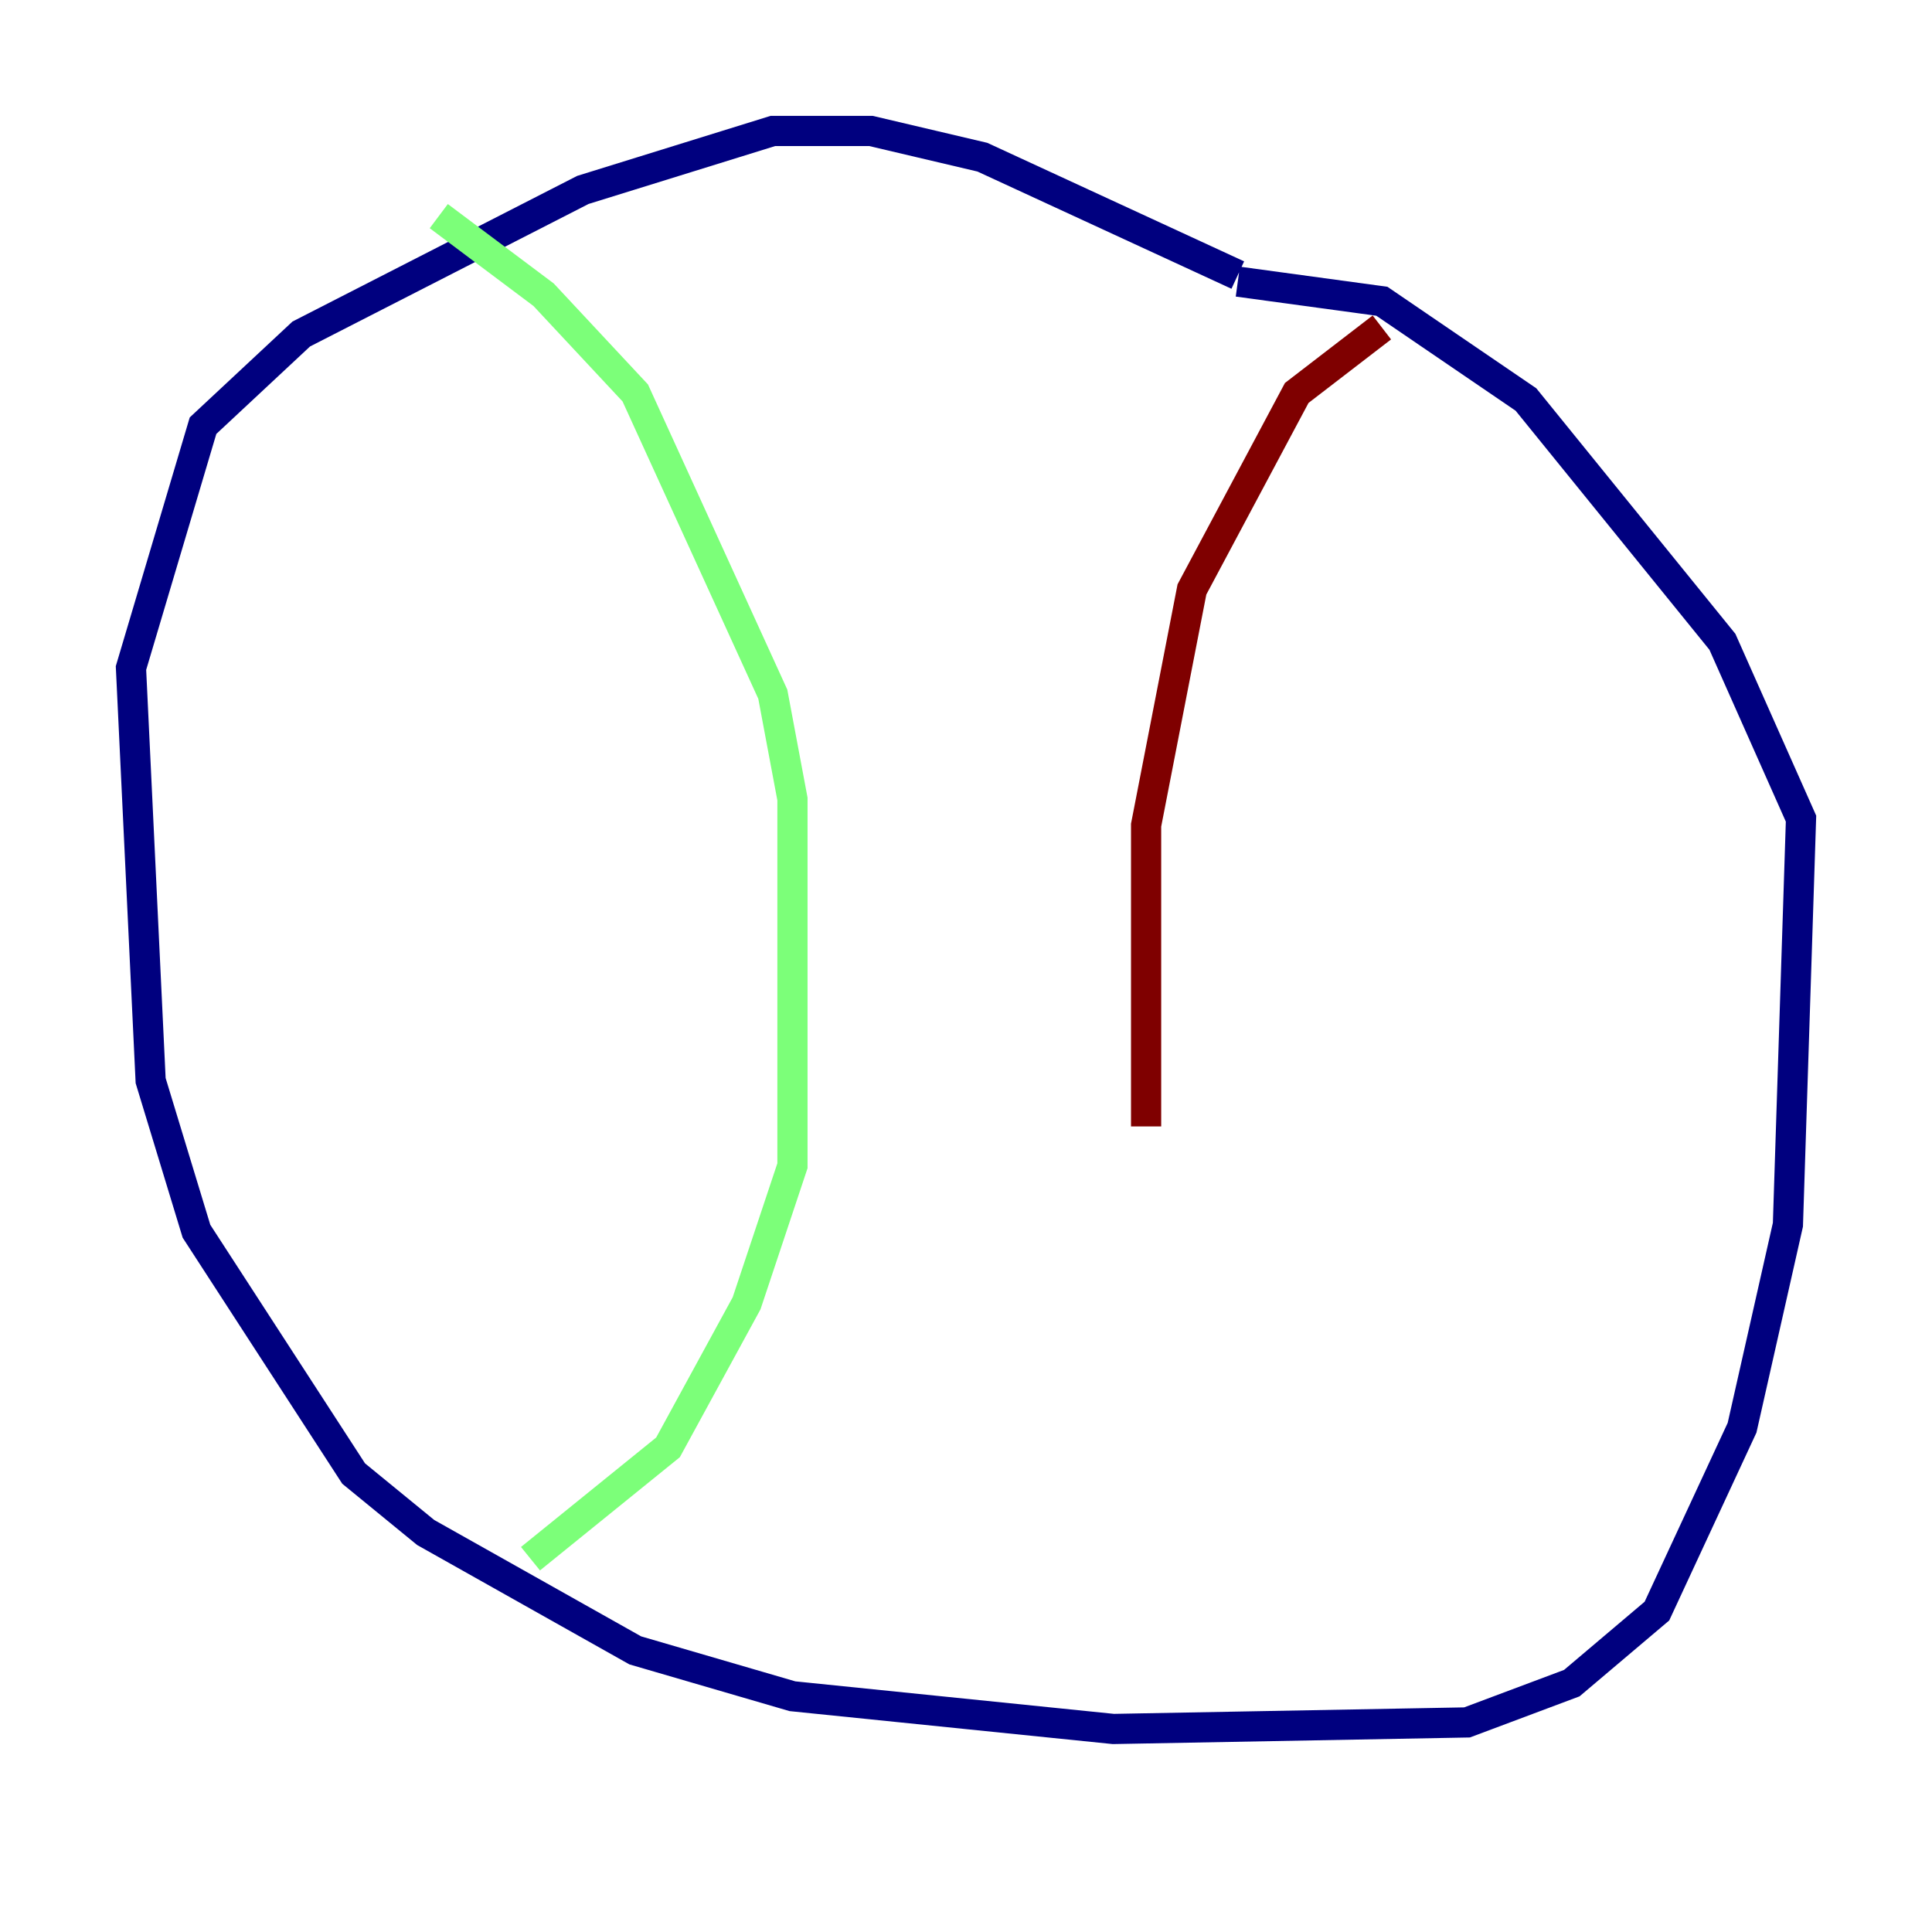 <?xml version="1.0" encoding="utf-8" ?>
<svg baseProfile="tiny" height="128" version="1.2" viewBox="0,0,128,128" width="128" xmlns="http://www.w3.org/2000/svg" xmlns:ev="http://www.w3.org/2001/xml-events" xmlns:xlink="http://www.w3.org/1999/xlink"><defs /><polyline fill="none" points="82.007,18.224 65.085,10.414 57.709,8.678 51.2,8.678 38.617,12.583 19.959,22.129 13.451,28.203 8.678,44.258 9.98,71.593 13.017,81.573 23.43,97.627 28.203,101.532 42.088,109.342 52.502,112.38 73.763,114.549 97.193,114.115 104.136,111.512 109.776,106.739 115.417,94.59 118.454,81.139 119.322,54.237 114.115,42.522 101.098,26.468 91.552,19.959 82.007,18.658" stroke="#00007f" stroke-width="2" /><polyline fill="none" points="29.071,14.319 36.014,19.525 42.088,26.034 51.2,45.993 52.502,52.936 52.502,77.234 49.464,86.346 44.258,95.891 35.146,103.268" stroke="#7cff79" stroke-width="2" /><polyline fill="none" points="91.552,21.695 85.912,26.034 78.969,39.051 75.932,54.671 75.932,74.63" stroke="#7f0000" stroke-width="2" /></svg>